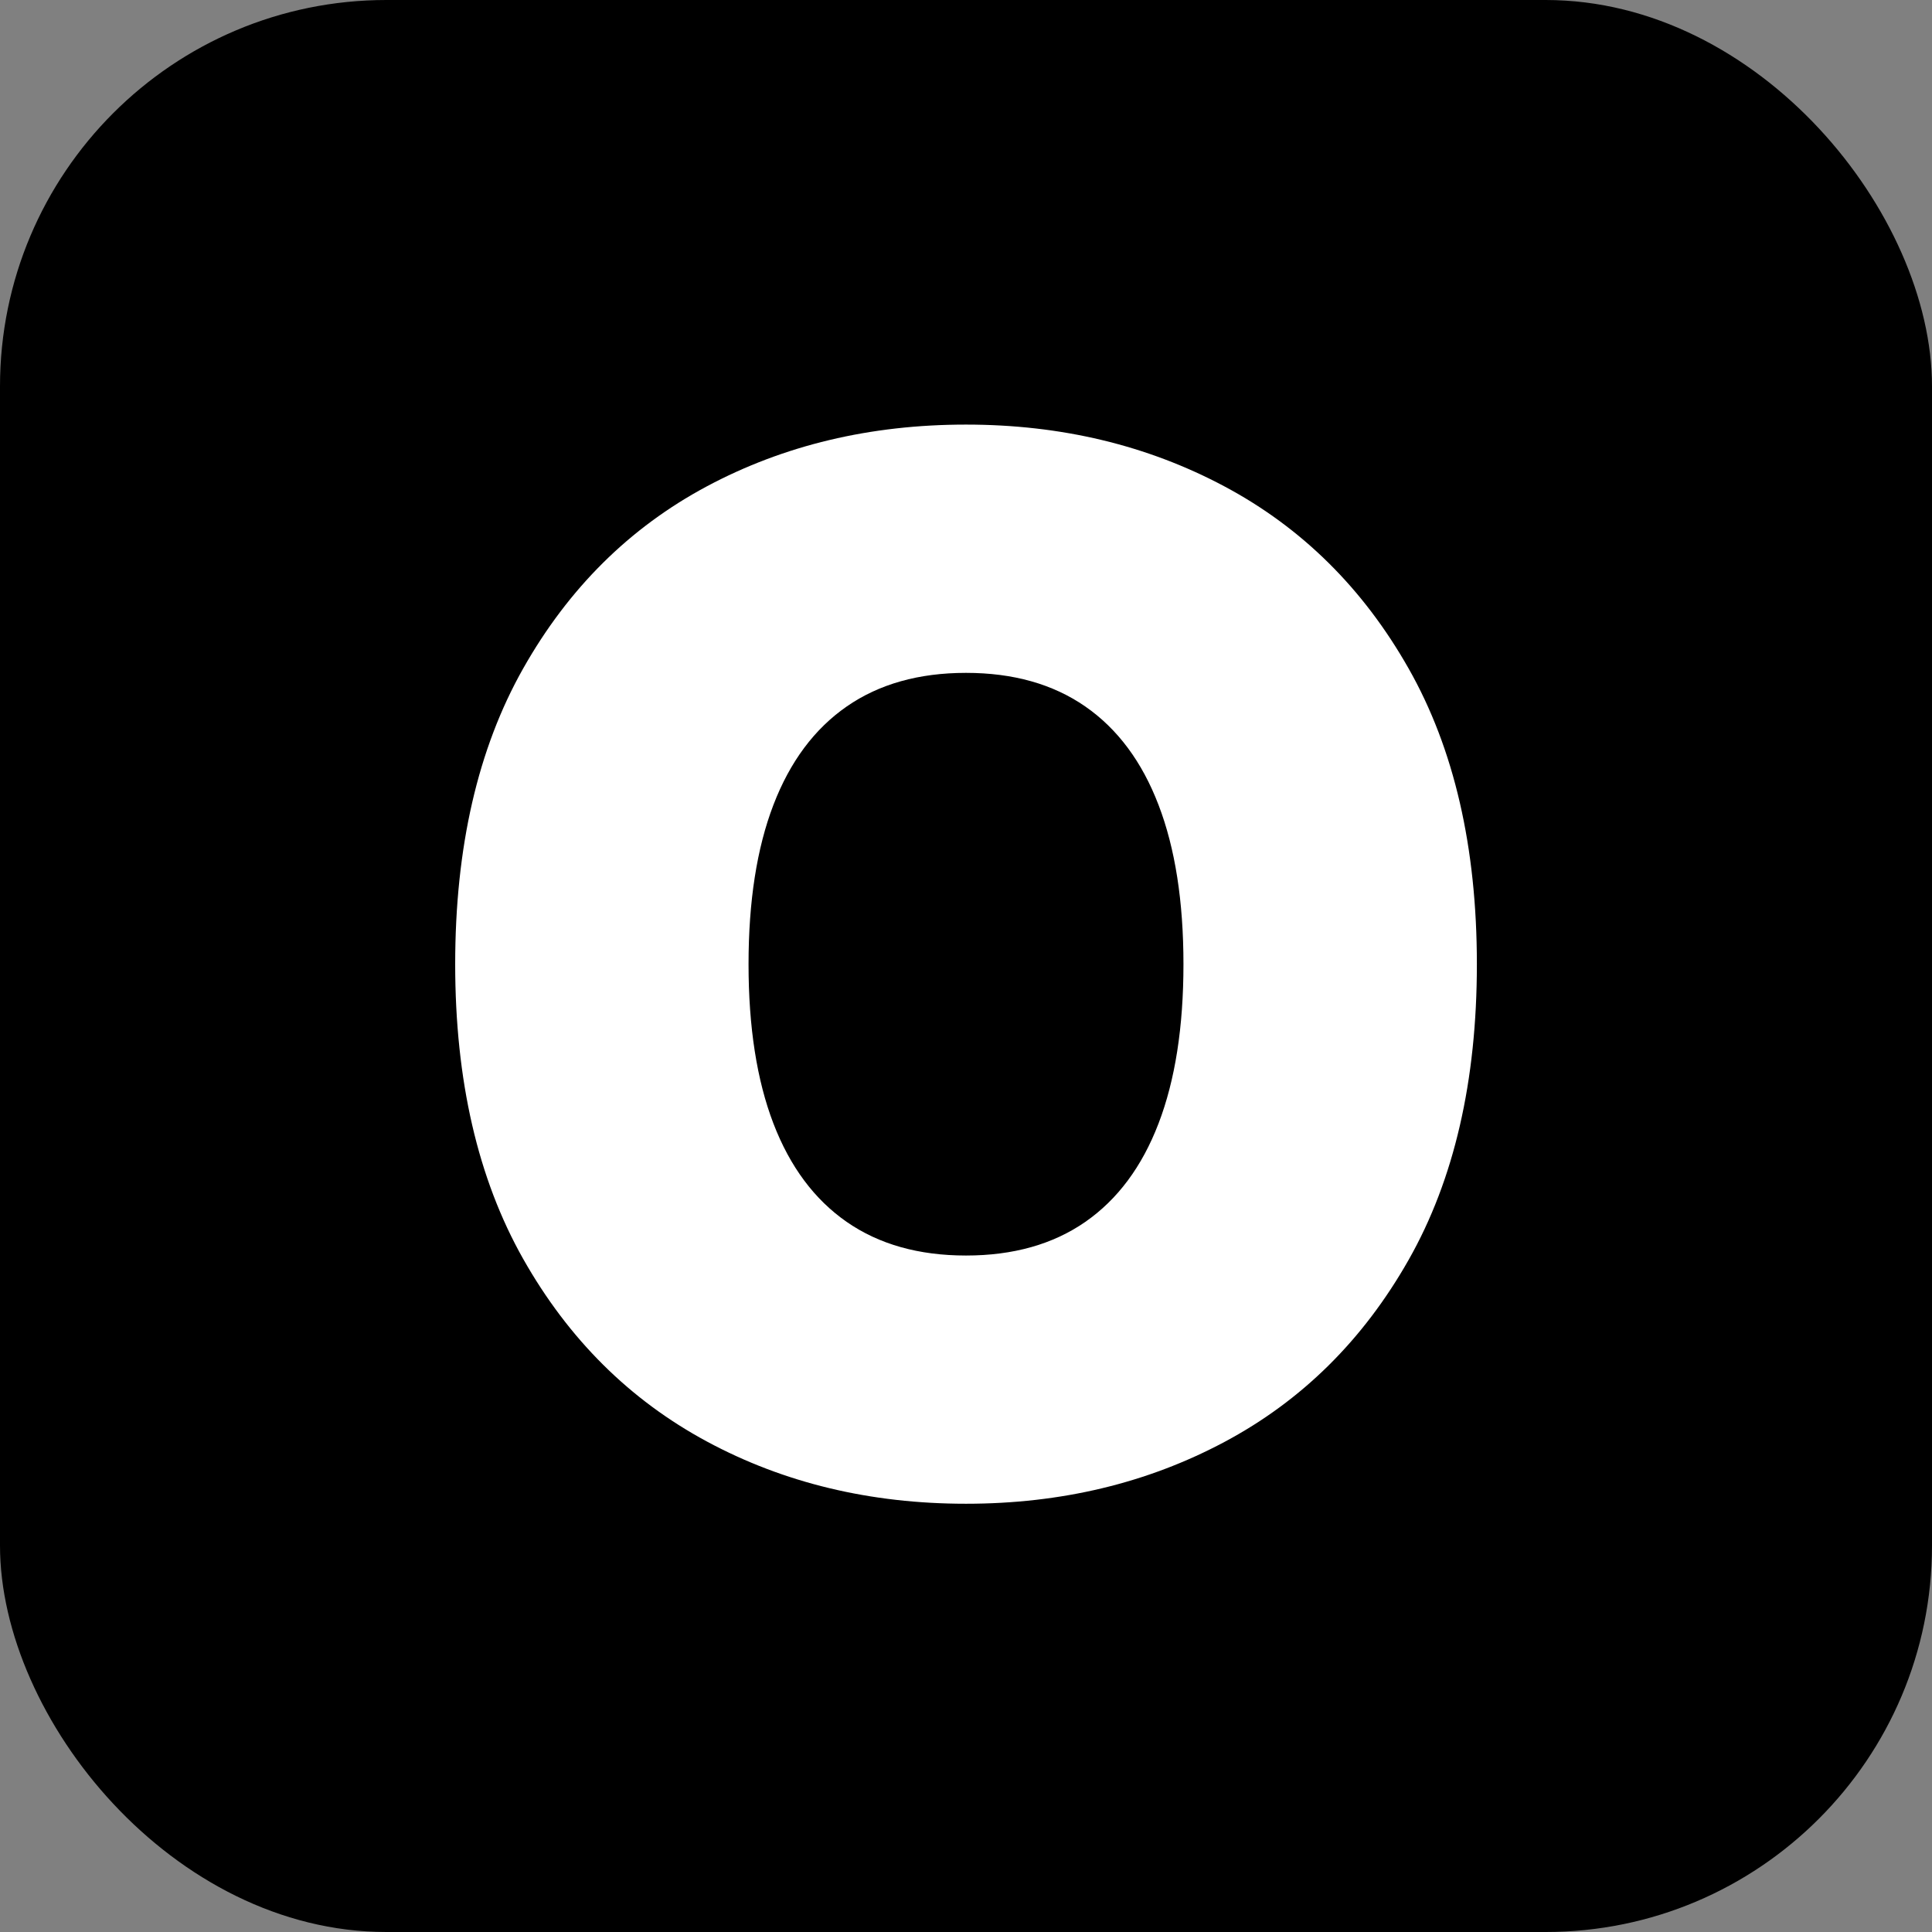 <svg xmlns="http://www.w3.org/2000/svg" version="1.1" xmlns:xlink="http://www.w3.org/1999/xlink" xmlns:svgjs="http://svgjs.dev/svgjs" width="1000" height="1000"><rect width="100%" height="100%" fill="#808080" stroke="none"/><g clip-path="url(#SvgjsClipPath1100)"><rect width="1000" height="1000" fill="#000000"></rect><g transform="matrix(1.4,0,0,1.4,150,150)"><svg xmlns="http://www.w3.org/2000/svg" version="1.1" xmlns:xlink="http://www.w3.org/1999/xlink" xmlns:svgjs="http://svgjs.dev/svgjs" width="500" height="500"><svg xmlns="http://www.w3.org/2000/svg" xmlns:xlink="http://www.w3.org/1999/xlink" width="500" zoomAndPan="magnify" viewBox="0 0 375 375" height="500" preserveAspectRatio="xMidYMid meet" version="1.0"><defs><g></g><clipPath id="fae7057875"><path d="M 54.75 0 L 320.25 0 C 350.488 0 375 24.512 375 54.75 L 375 320.25 C 375 350.488 350.488 375 320.25 375 L 54.75 375 C 24.512 375 0 350.488 0 320.25 L 0 54.75 C 0 24.512 24.512 0 54.75 0 Z M 54.75 0 " clip-rule="nonzero"></path></clipPath><clipPath id="SvgjsClipPath1100"><rect width="1000" height="1000" x="0" y="0" rx="200" ry="200"></rect></clipPath></defs><g clip-path="url(#fae7057875)"><rect x="-37.5" width="450" fill="#000000" y="-37.5" height="450" fill-opacity="1"></rect></g><g fill="#ffffff" fill-opacity="1"><g transform="translate(28.219, 332.625)"><g><path d="M 300.938 -145.625 C 300.938 -113.207 294.629 -85.879 282.016 -63.641 C 269.41 -41.41 252.391 -24.582 230.953 -13.156 C 209.523 -1.727 185.633 3.984 159.281 3.984 C 132.738 3.984 108.773 -1.773 87.391 -13.297 C 66.016 -24.816 49.047 -41.691 36.484 -63.922 C 23.922 -86.16 17.641 -113.395 17.641 -145.625 C 17.641 -178.051 23.922 -205.379 36.484 -227.609 C 49.047 -249.848 66.016 -266.68 87.391 -278.109 C 108.773 -289.535 132.738 -295.25 159.281 -295.25 C 185.633 -295.25 209.523 -289.535 230.953 -278.109 C 252.391 -266.68 269.41 -249.848 282.016 -227.609 C 294.629 -205.379 300.938 -178.051 300.938 -145.625 Z M 219.578 -145.625 C 219.578 -163.07 217.273 -177.789 212.672 -189.781 C 208.078 -201.781 201.301 -210.883 192.344 -217.094 C 183.383 -223.301 172.363 -226.406 159.281 -226.406 C 146.195 -226.406 135.176 -223.301 126.219 -217.094 C 117.258 -210.883 110.477 -201.781 105.875 -189.781 C 101.281 -177.789 98.984 -163.07 98.984 -145.625 C 98.984 -128.188 101.281 -113.469 105.875 -101.469 C 110.477 -89.477 117.258 -80.375 126.219 -74.156 C 135.176 -67.945 146.195 -64.844 159.281 -64.844 C 172.363 -64.844 183.383 -67.945 192.344 -74.156 C 201.301 -80.375 208.078 -89.477 212.672 -101.469 C 217.273 -113.469 219.578 -128.188 219.578 -145.625 Z M 219.578 -145.625 "></path></g></g></g></svg></svg></g></g></svg>